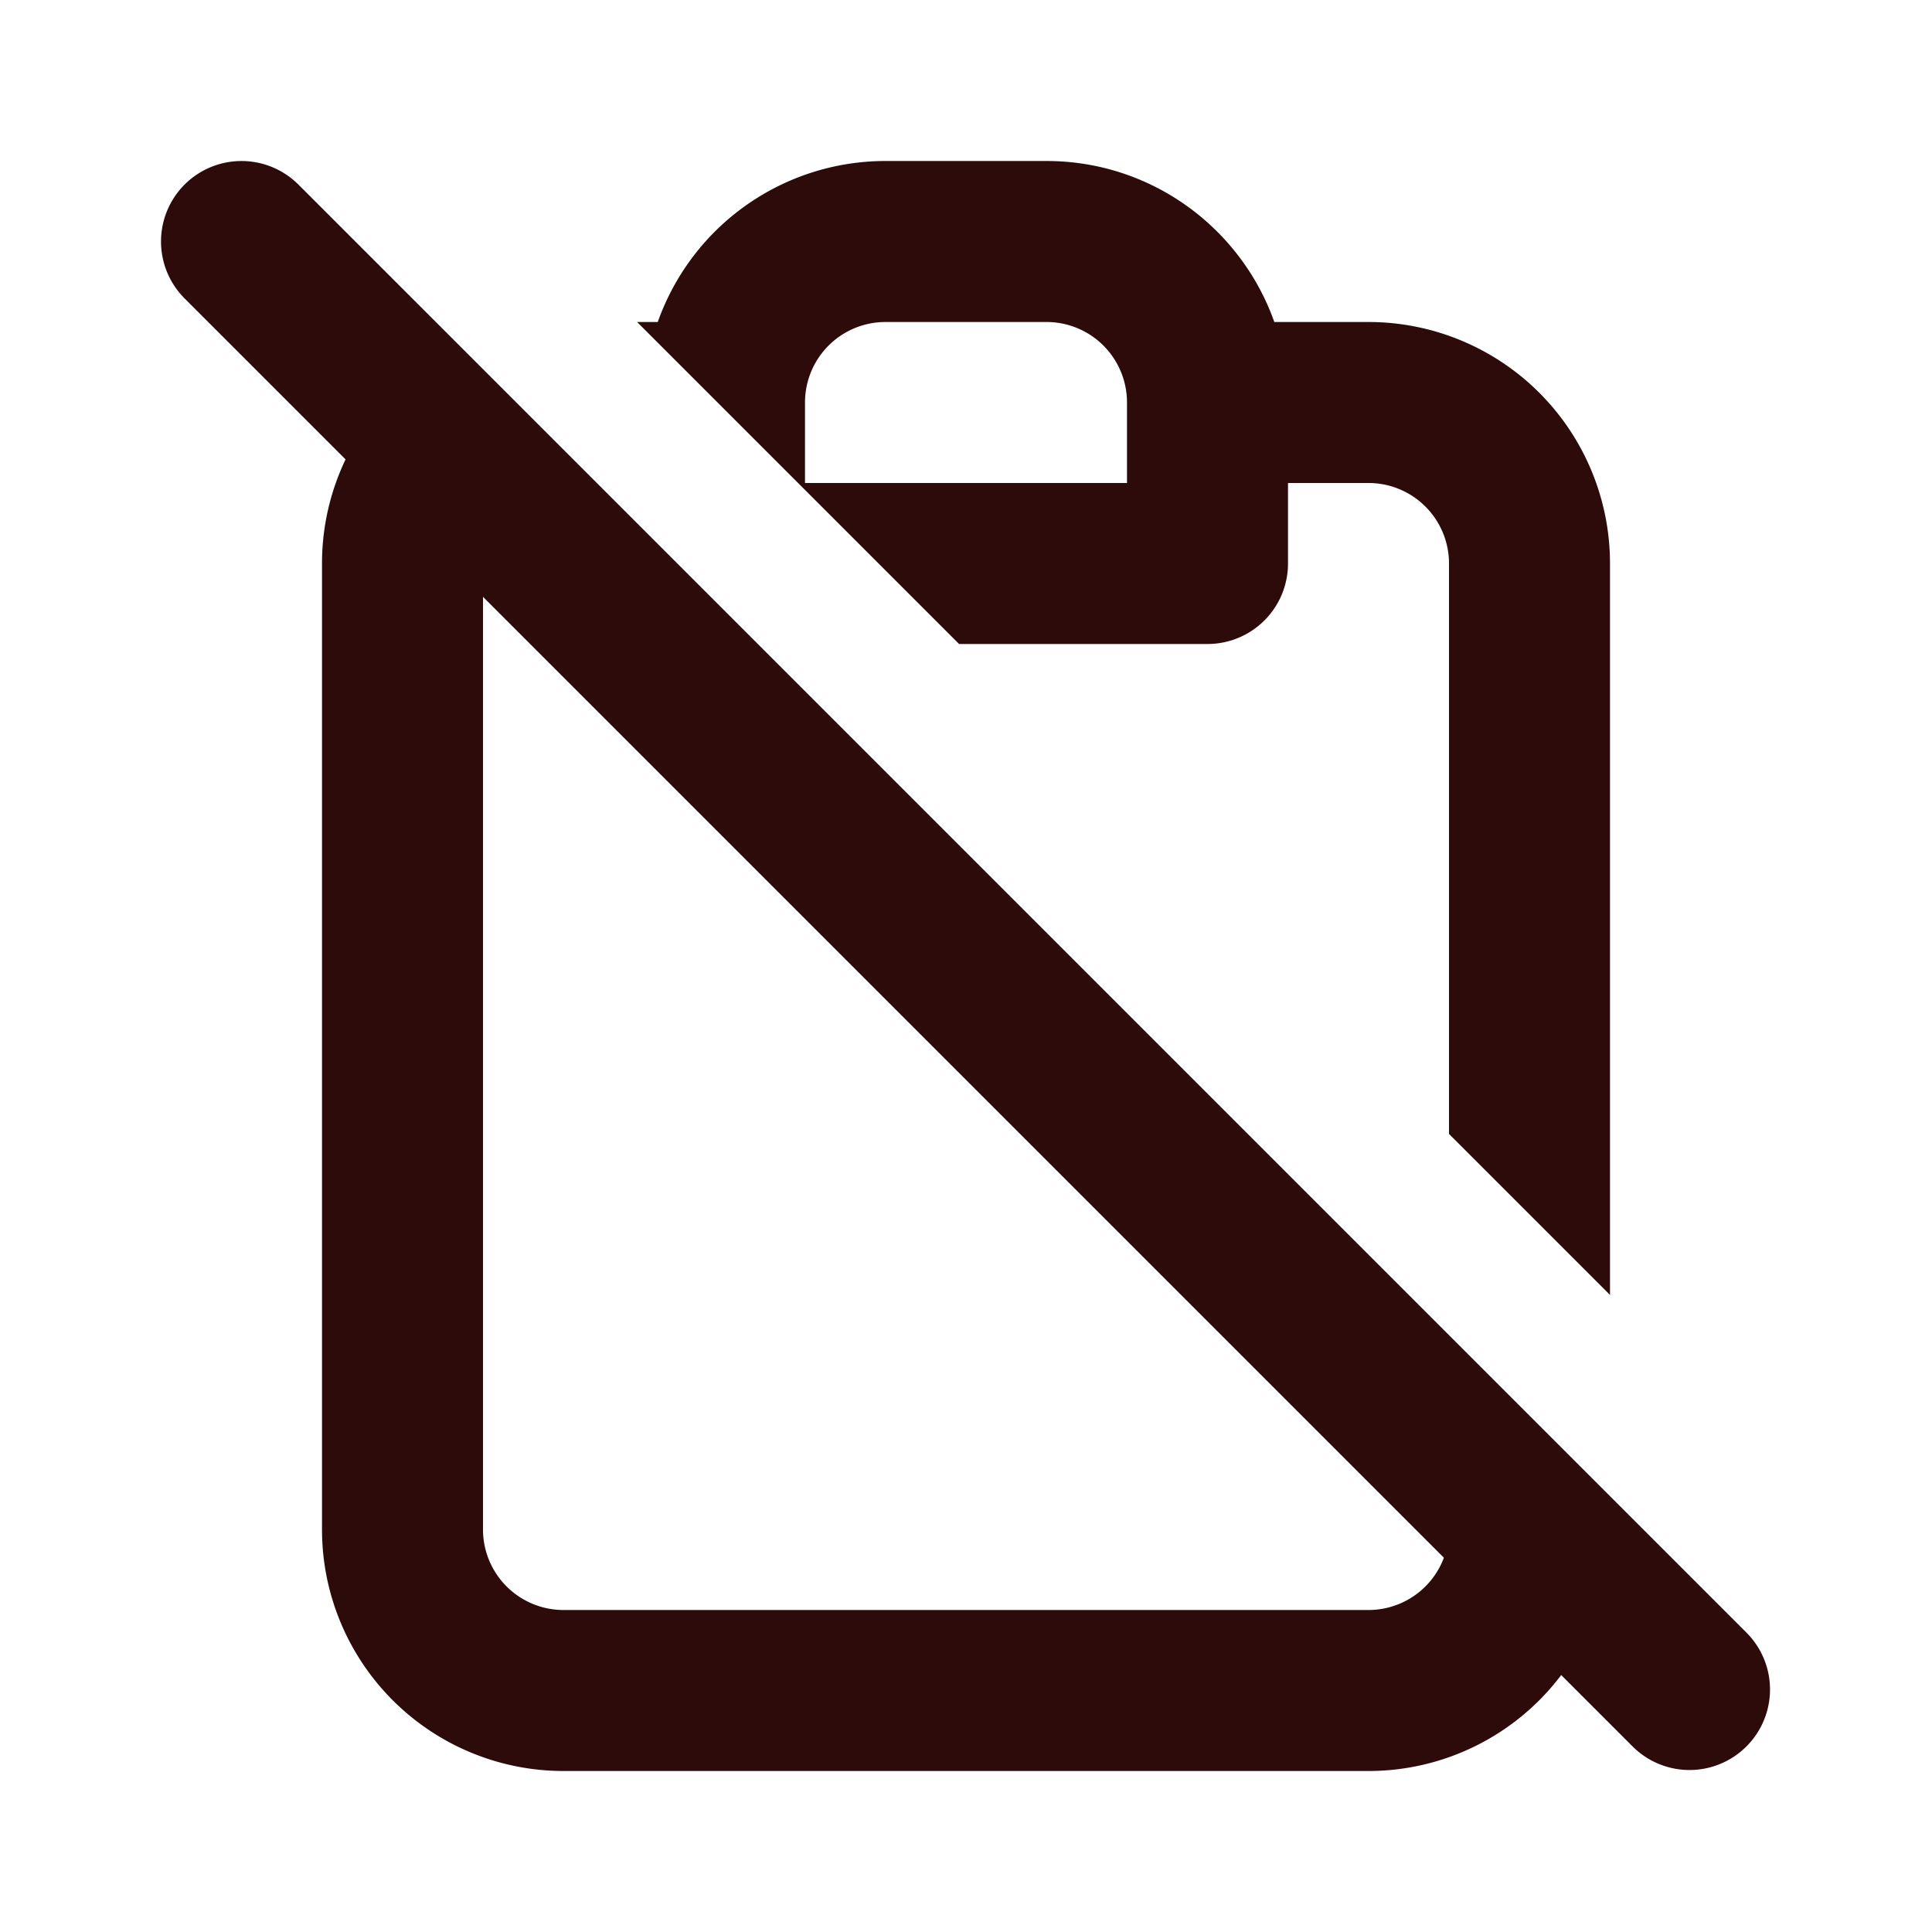 <svg width="48" height="48" fill="#2d0b0b" viewBox="0 0 24 24" xmlns="http://www.w3.org/2000/svg">
<path fill-rule="evenodd" d="M2.293 2.293a1 1 0 0 1 1.414 0l18 18a1 1 0 0 1-1.414 1.414l-18-18a1 1 0 0 1 0-1.414Z" clip-rule="evenodd"></path>
<path fill-rule="evenodd" d="M5.492 4.406A2.999 2.999 0 0 0 4 7v12a3 3 0 0 0 3 3h10a3 3 0 0 0 3-3v-.086l-2-2V19a1 1 0 0 1-1 1H7a1 1 0 0 1-1-1V7a1 1 0 0 1 1-1h.086L5.492 4.406ZM8 6.914V7a1 1 0 0 0 1 1h.086L8 6.914Zm10 7.172V7a1 1 0 0 0-1-1h-1v1a1 1 0 0 1-1 1h-3.086l-4-4h.257A3.001 3.001 0 0 1 11 2h2c1.306 0 2.418.835 2.83 2H17a3 3 0 0 1 3 3v9.086l-2-2ZM14 5v1h-4V5a1 1 0 0 1 1-1h2a1 1 0 0 1 1 1Z" clip-rule="evenodd"></path>
</svg>